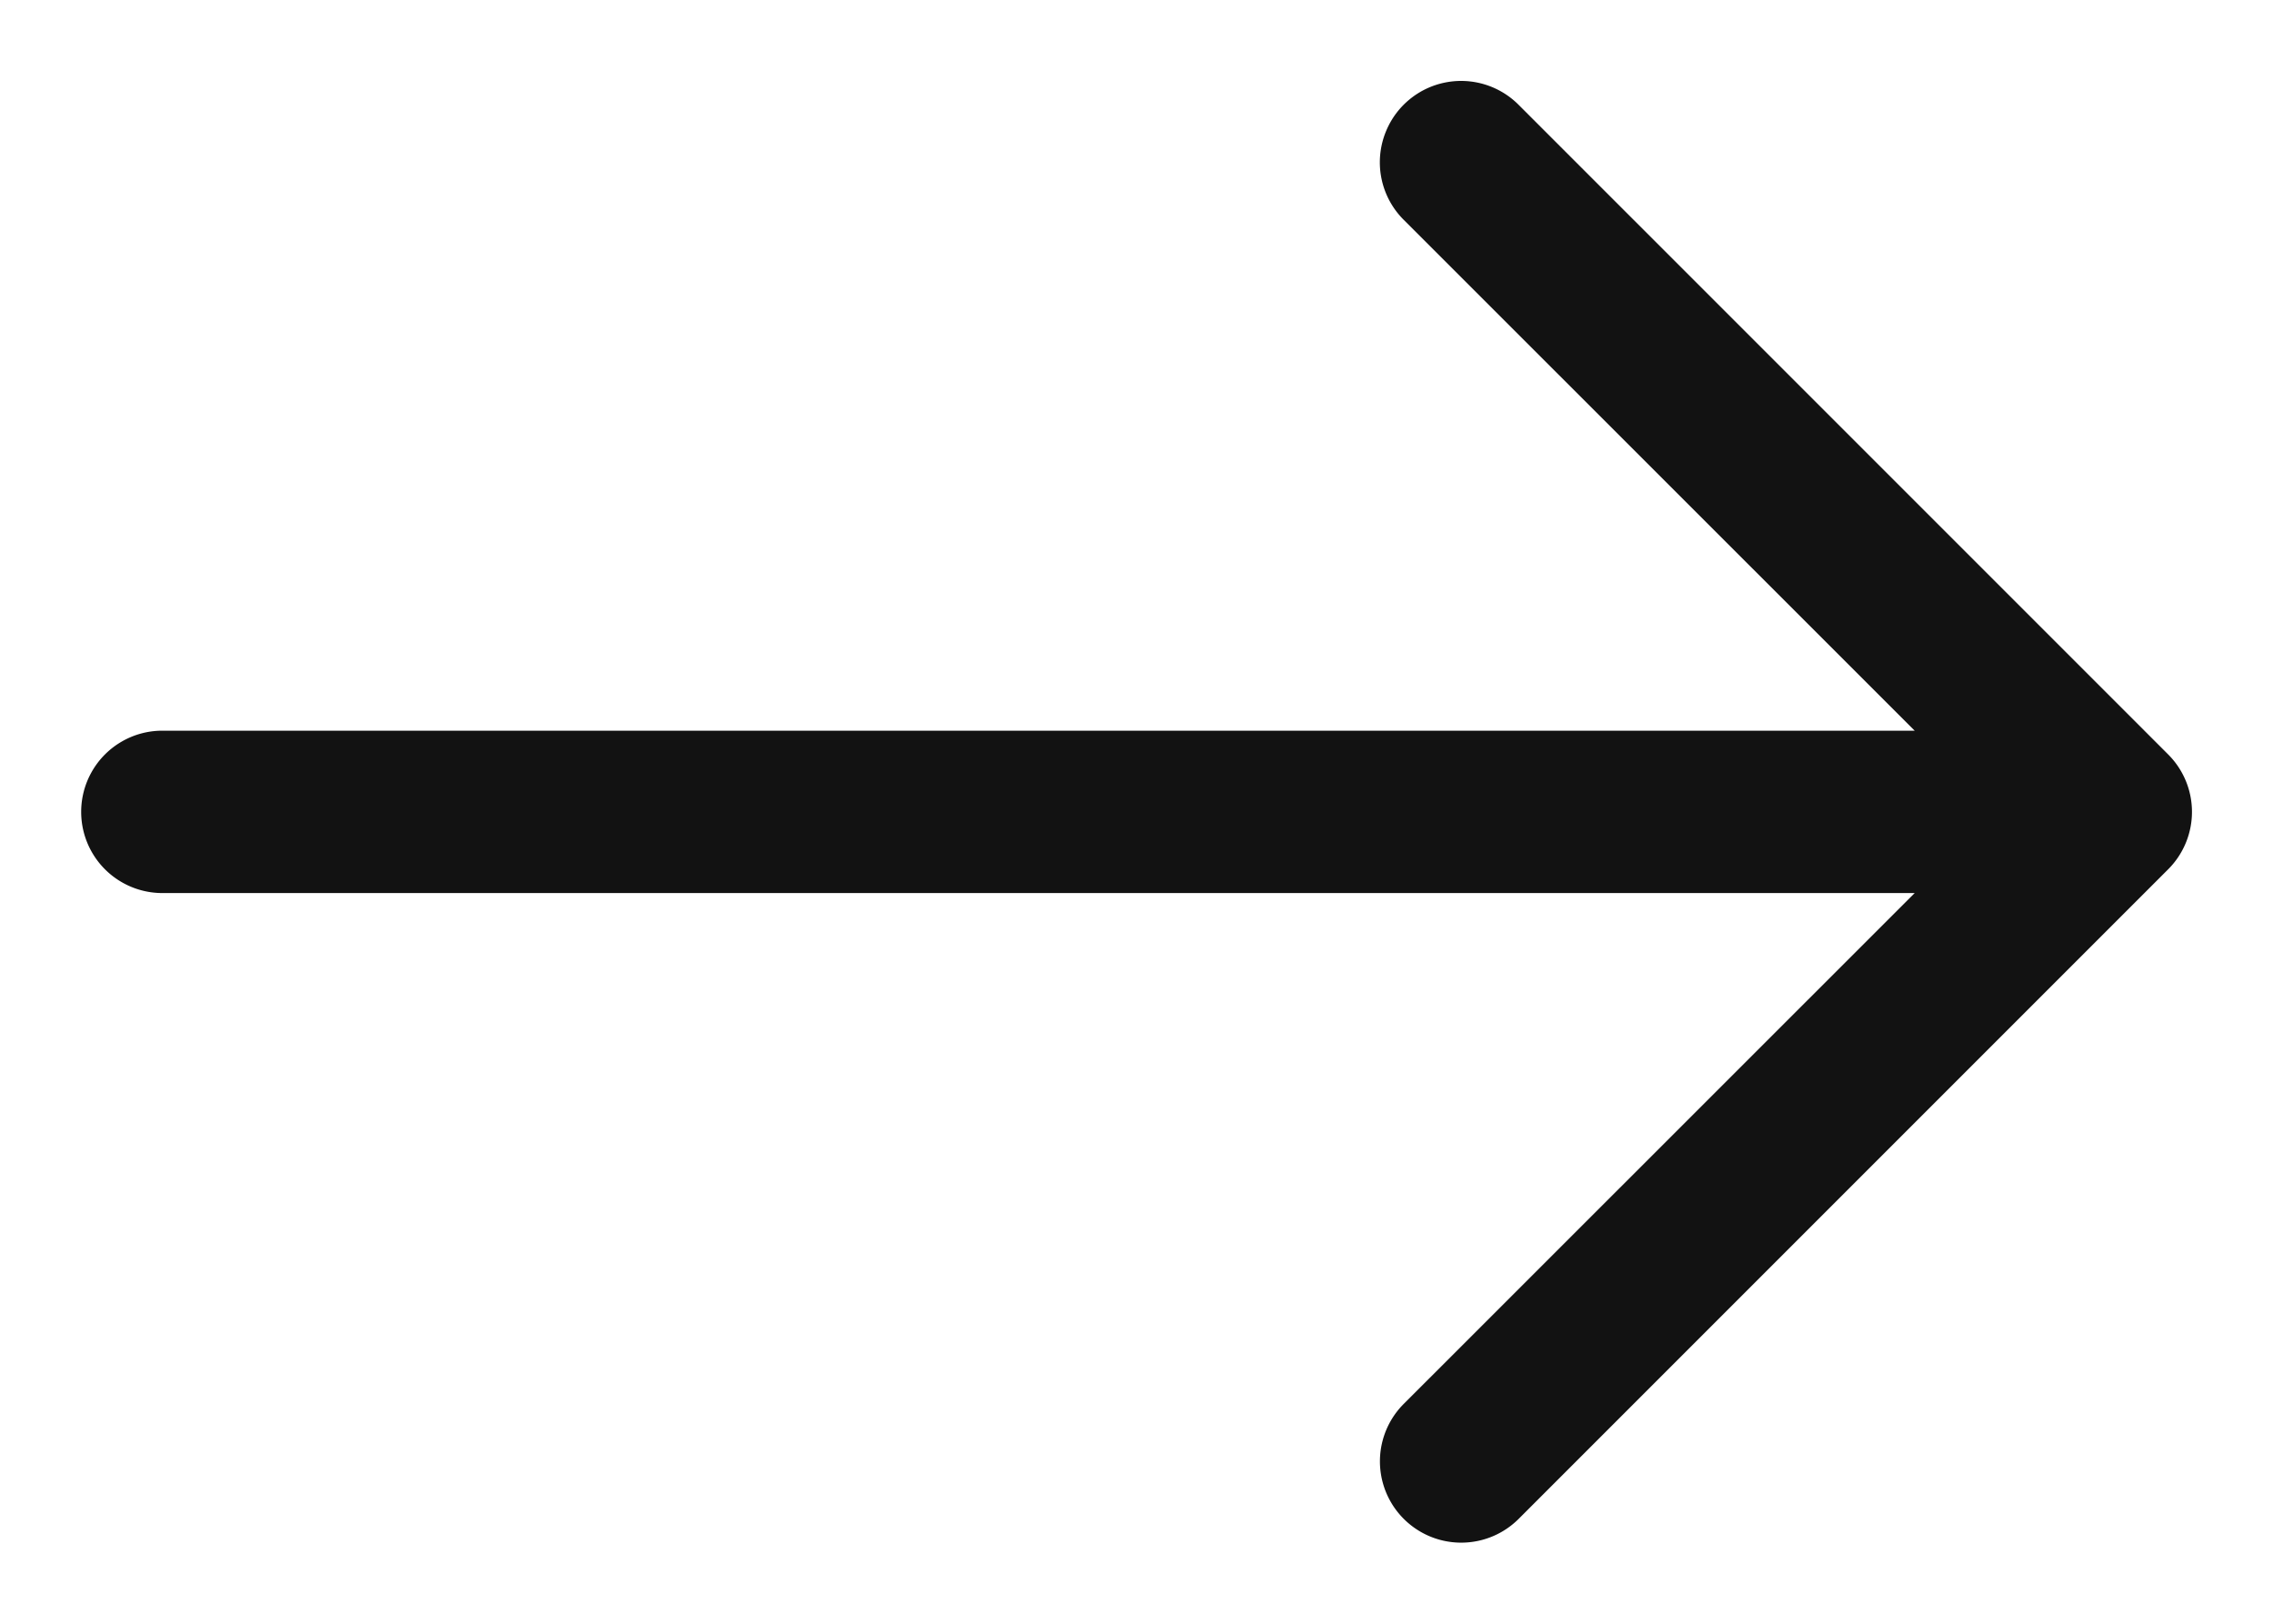 <svg xmlns:xlink="http://www.w3.org/1999/xlink" viewBox="0 0 14 10" fill="none" aria-hidden="true" focusable="false" class="icon icon-arrow" xmlns="http://www.w3.org/2000/svg" width="14"  height="10" >
  <path fill-rule="evenodd" clip-rule="evenodd" d="M8.537.808a.5.5 0 01.817-.162l4 4a.5.5 0 010 .708l-4 4a.5.5 0 11-.708-.708L11.793 5.5H1a.5.5 0 010-1h10.793L8.646 1.354a.5.5 0 01-.109-.546z" fill="#121212">
</path></svg>